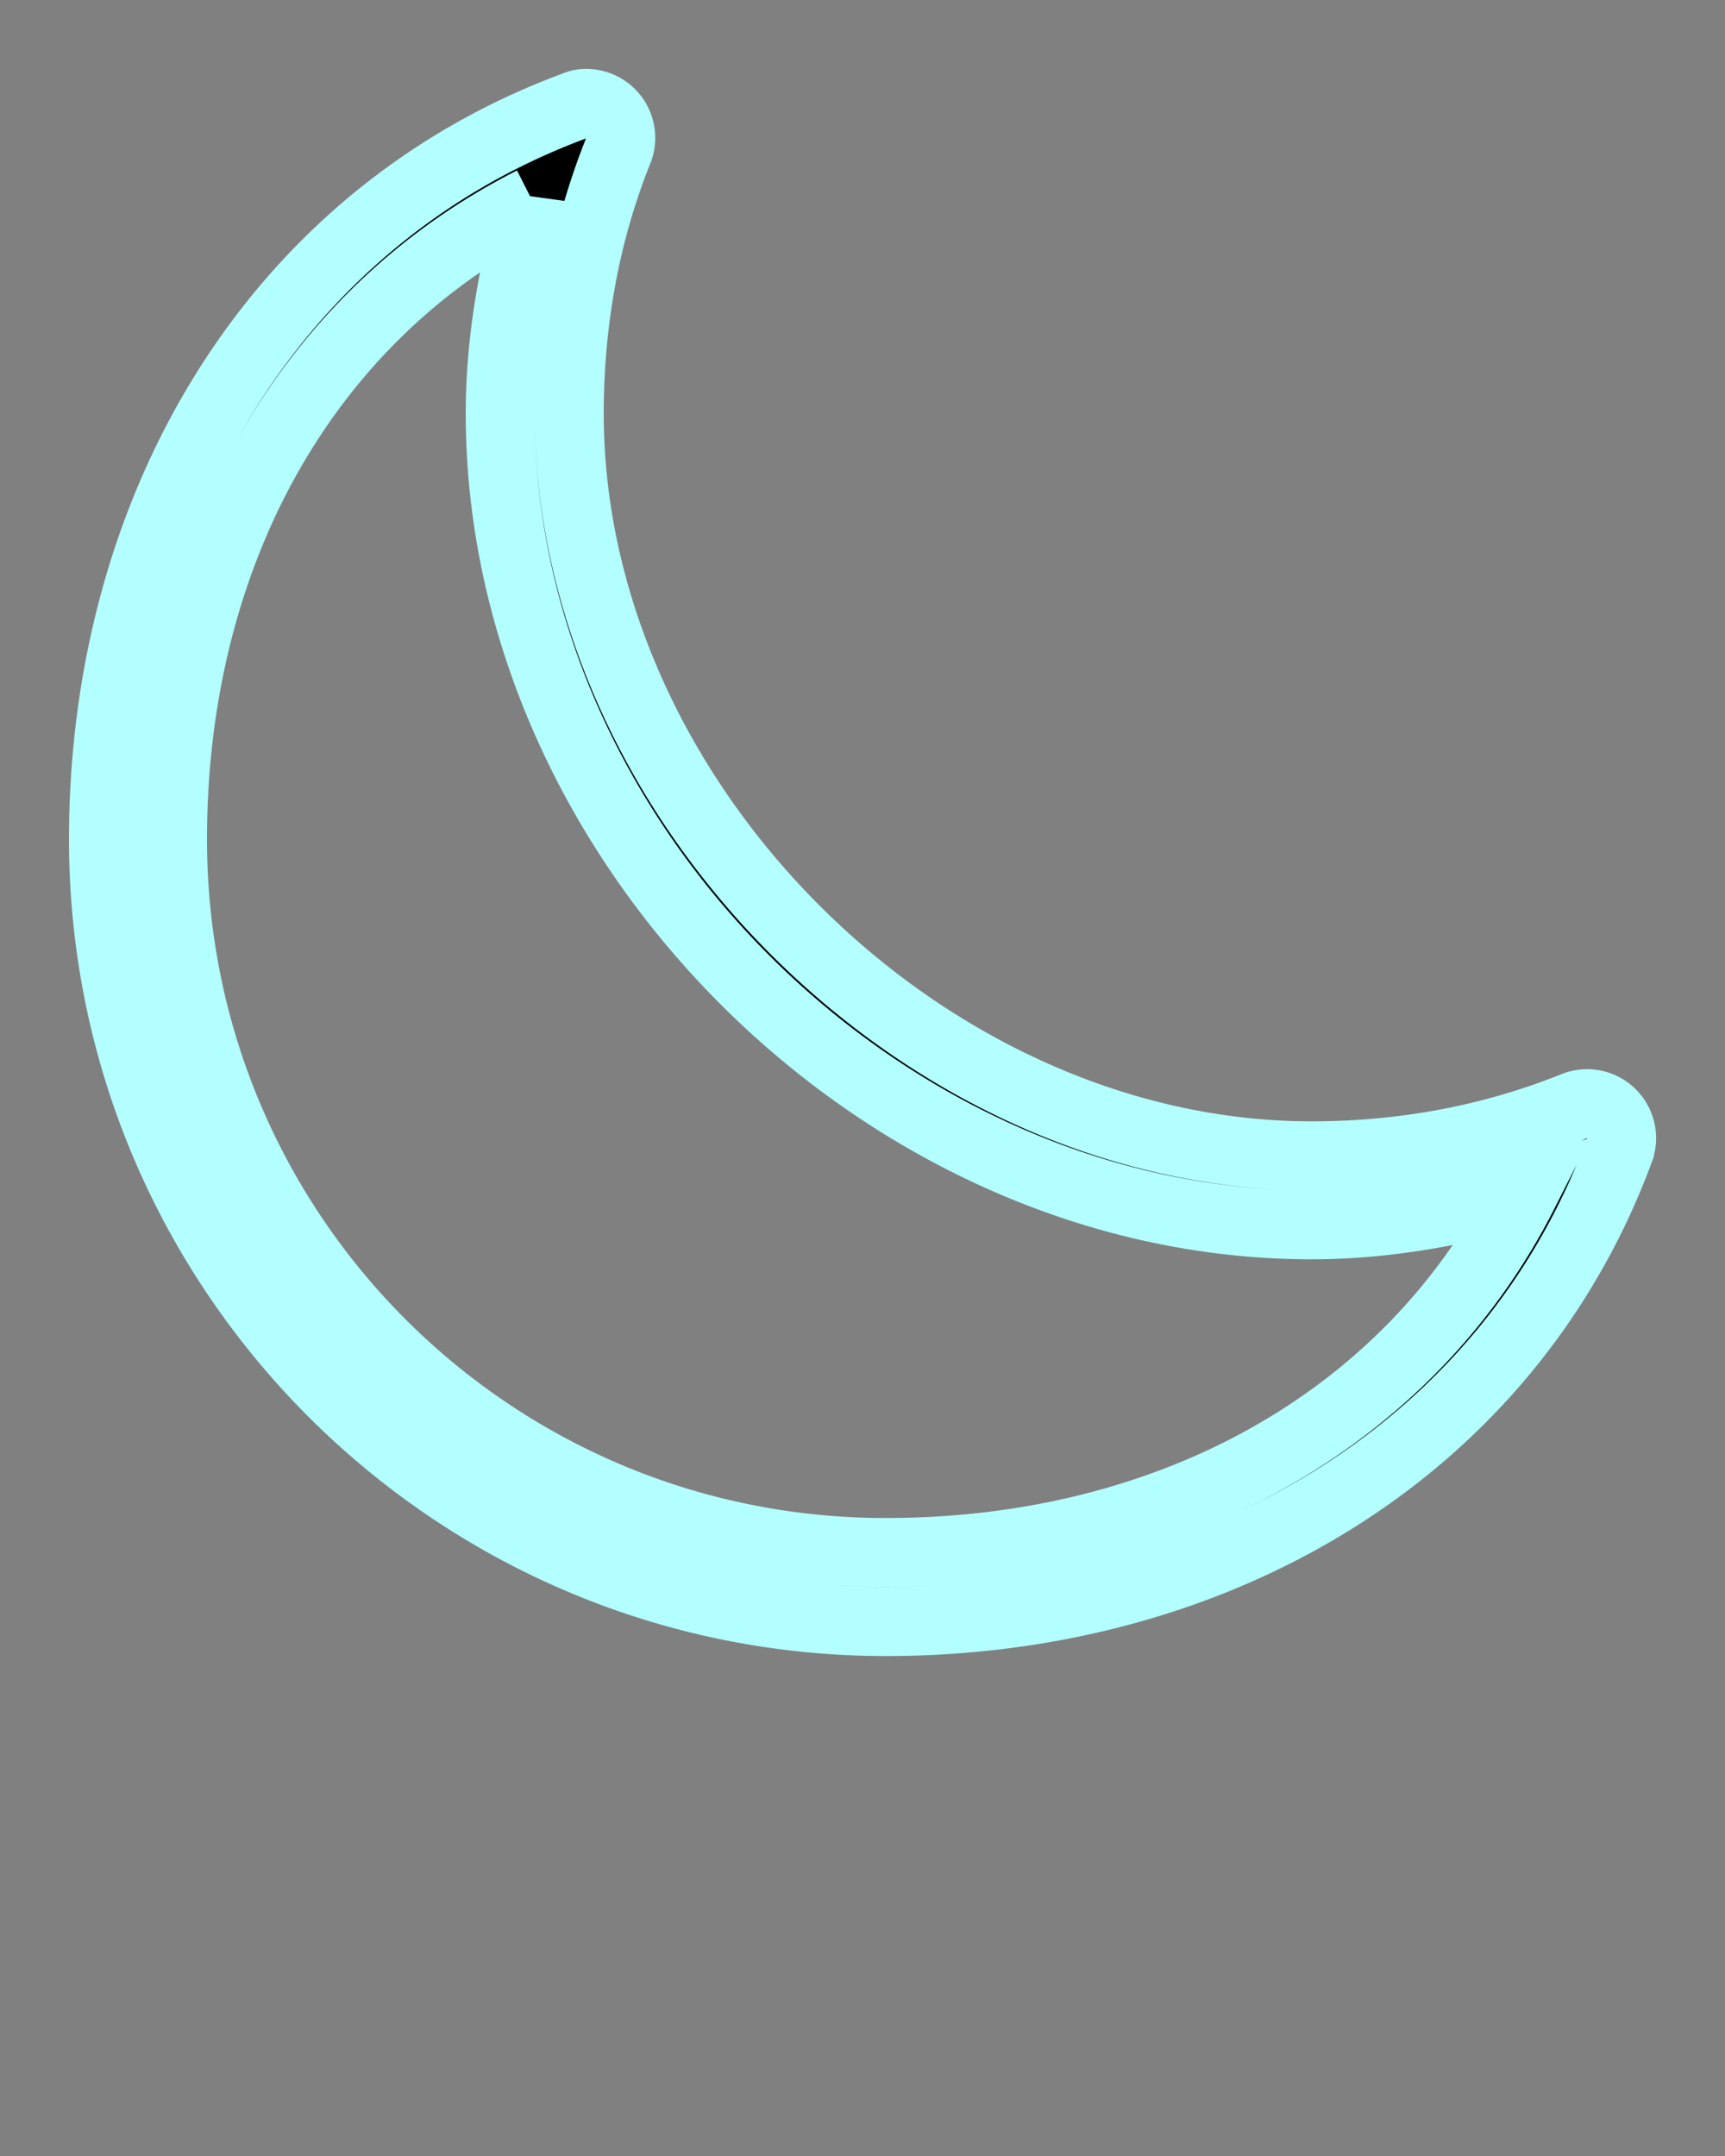 <svg xmlns:dc="http://purl.org/dc/elements/1.1/" xmlns:cc="http://creativecommons.org/ns#" xmlns:rdf="http://www.w3.org/1999/02/22-rdf-syntax-ns#" xmlns:svg="http://www.w3.org/2000/svg" xmlns="http://www.w3.org/2000/svg" xmlns:sodipodi="http://sodipodi.sourceforge.net/DTD/sodipodi-0.dtd" xmlns:inkscape="http://www.inkscape.org/namespaces/inkscape" version="1.1" x="0px" y="0px" viewBox="0 0 100 125"><rect x="0" y="0" width="100" height="125" fill="#808080" stroke="none"/><g transform="translate(0,-952.362)"><path style="text-indent:0;text-transform:none;direction:ltr;block-progression:tb;baseline-shift:baseline;color:#000000;enable-background:accumulate;" d="M 33.719,958.375 A 2,2 0 0 0 33.312,958.5 C 15.976,964.925 6,981.713 6,1001.031 c 0,25.016 20.328,45.344 45.344,45.344 19.319,0 36.107,-9.976 42.531,-27.312 A 2,2 0 0 0 91.25,1016.5 c -4.688,1.885 -9.812,2.875 -15.219,2.875 C 53.579,1019.375 33,998.796 33,976.344 c 0,-5.407 0.959,-10.562 2.844,-15.25 a 2,2 0 0 0 -2.125,-2.719 z m -2.844,5.656 c -1.11,3.945 -1.875,8.028 -1.875,12.312 0,24.862 22.17,47.031 47.031,47.031 4.283,0 8.369,-0.766 12.312,-1.875 -6.72,13.265 -20.588,20.875 -37,20.875 C 28.489,1042.375 10,1023.886 10,1001.031 c 0,-16.422 7.595,-30.285 20.875,-37 z" fill="#000000" fill-opacity="1" stroke="#B3FFFFFF" stroke-width='4' marker="none" visibility="visible" display="inline" overflow="visible"/></g></svg>